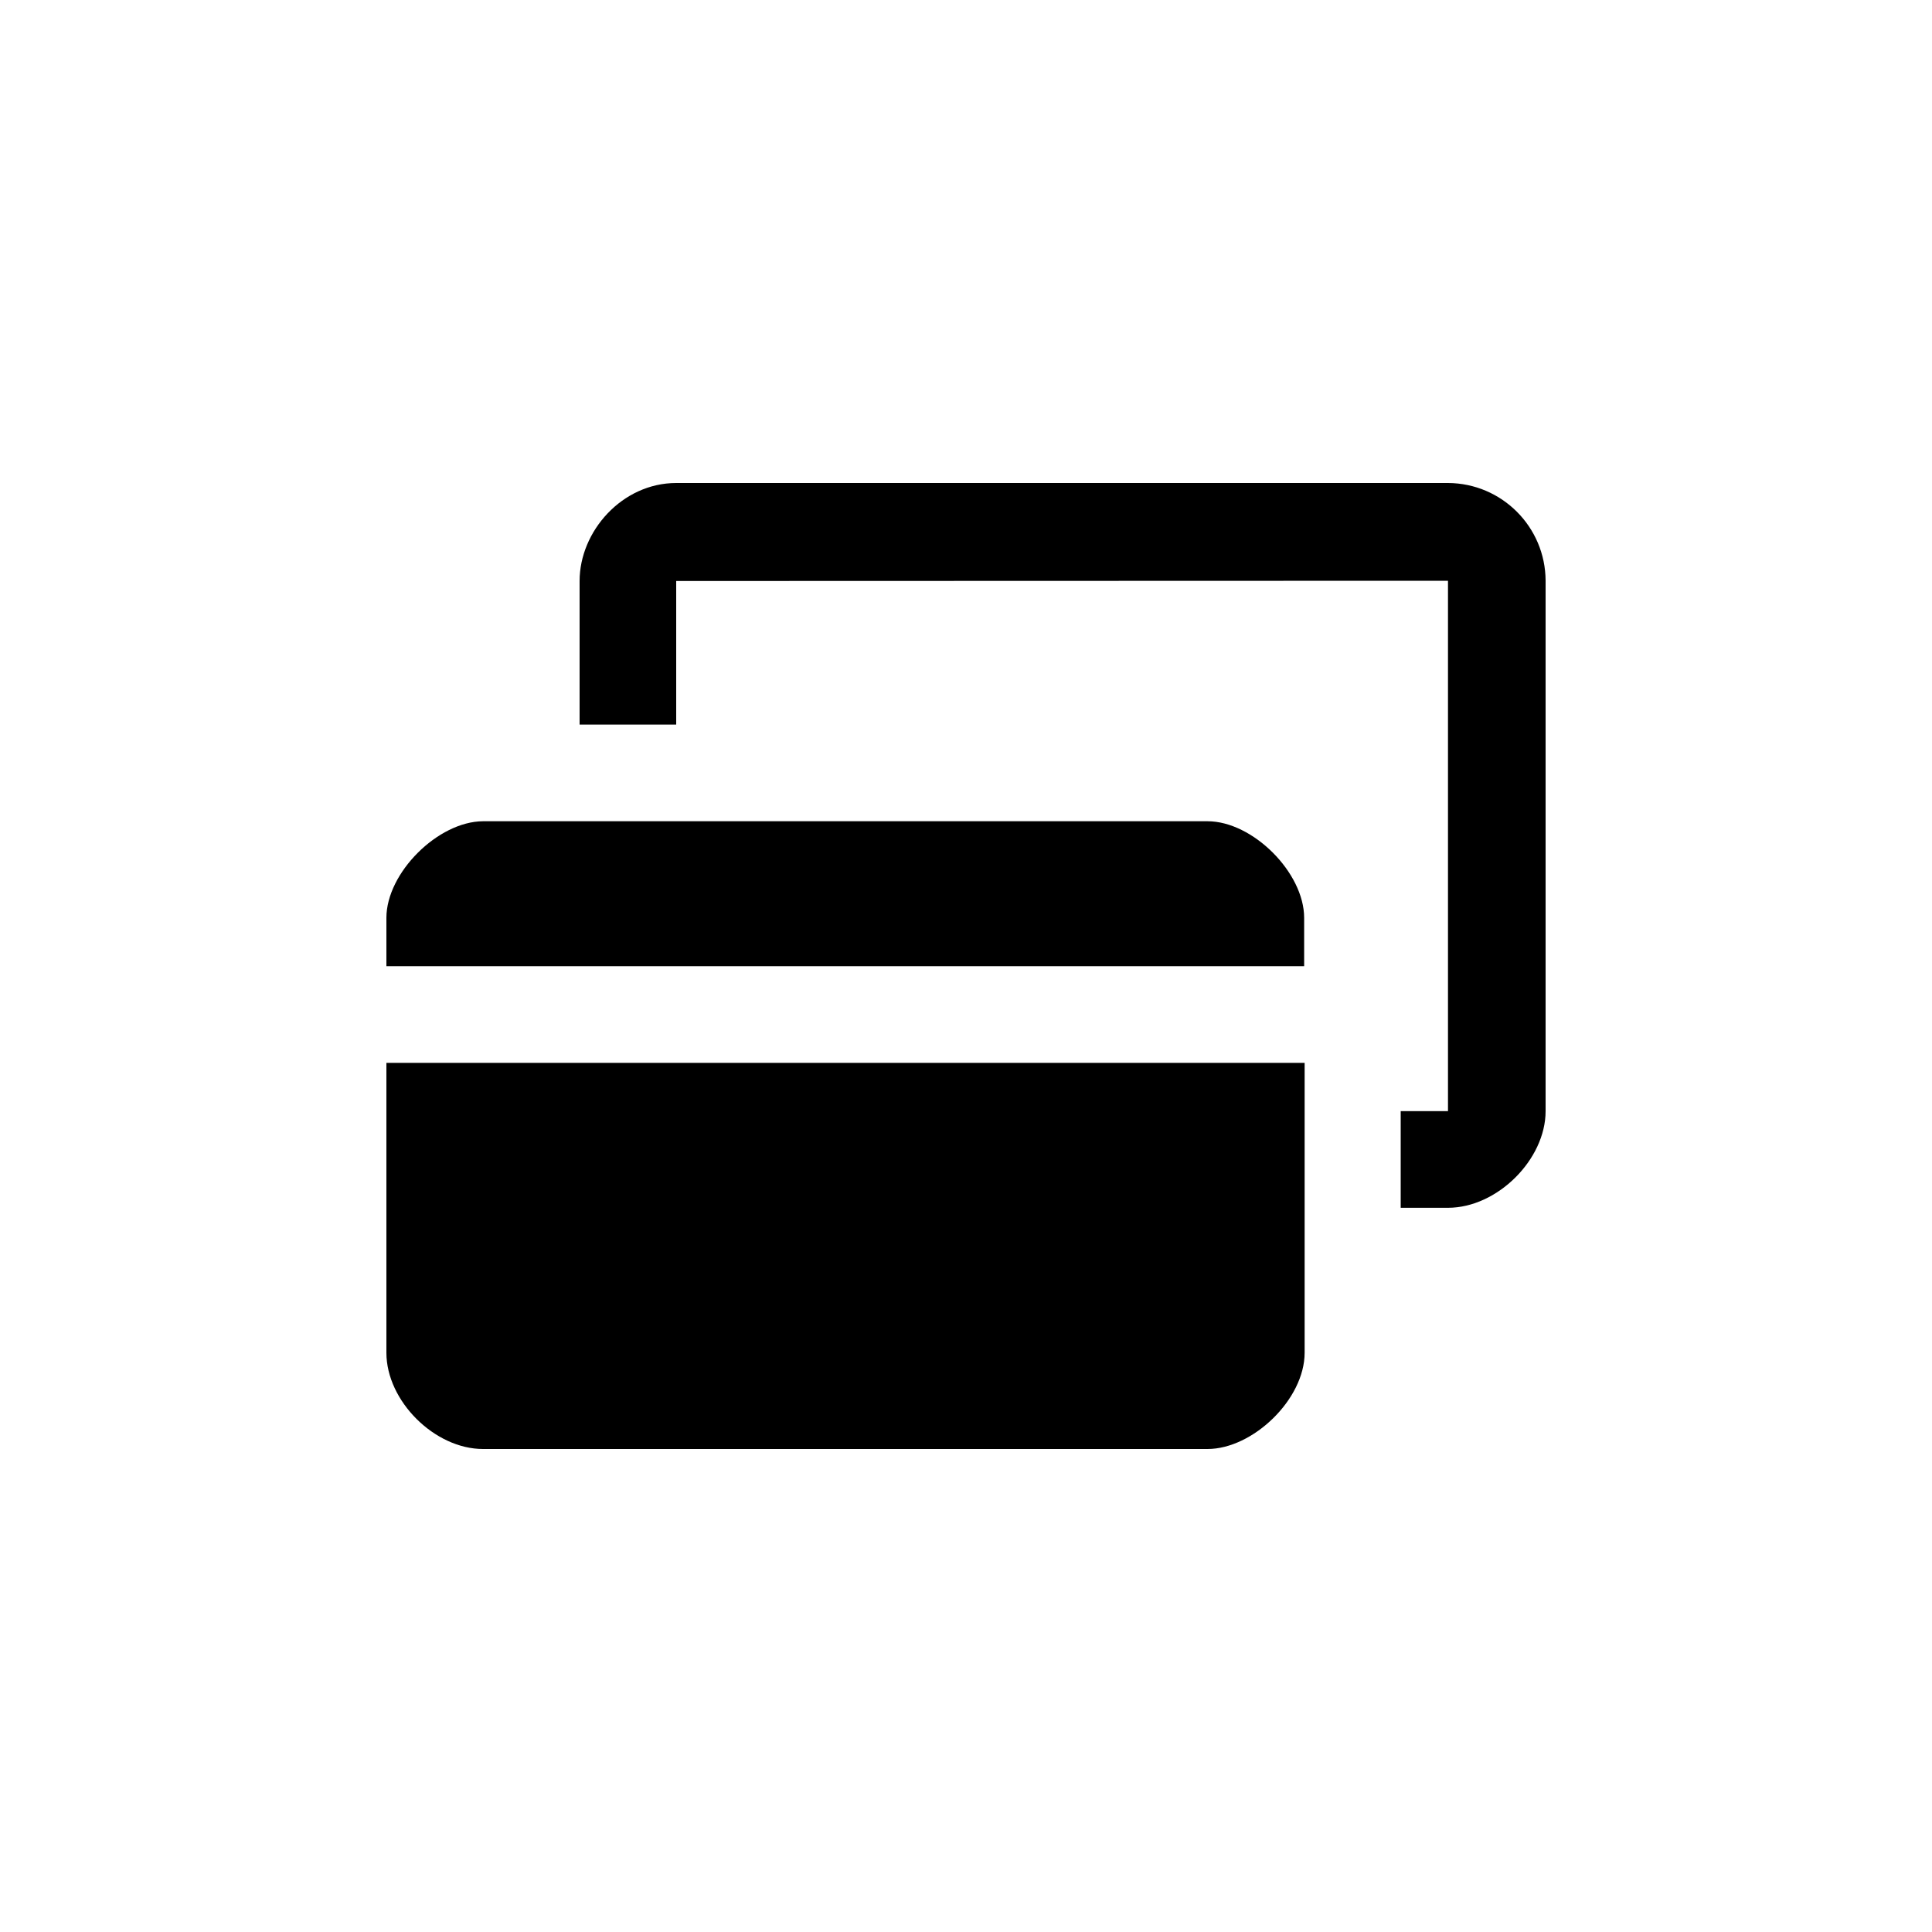 <?xml version="1.0" encoding="UTF-8"?>
<svg width="40px" height="40px" viewBox="0 0 40 40" version="1.1" xmlns="http://www.w3.org/2000/svg" xmlns:xlink="http://www.w3.org/1999/xlink">
    <!-- Generator: Sketch 42 (36781) - http://www.bohemiancoding.com/sketch -->
    <title>Group 11</title>
    <desc>Created with Sketch.</desc>
    <defs></defs>
    <g id="Profile" stroke="none" stroke-width="1" fill="none" fill-rule="evenodd">
        <g id="Profile/wallet_768" transform="translate(-40, -548)">
            <g id="Group" transform="translate(24, 256)">
                <g id="Group-5" transform="translate(16, 292)">
                    <g id="Group-11">
                        <rect id="Rectangle-6" opacity="0.1" x="0" y="0" width="40" height="40" rx="2"></rect>
                        <path d="M32,12.024 L32,23.005 C32,24.005 31,25.006 29.979,25.006 L29,25.006 L29,23.005 L29.979,23.005 L29.979,12.024 L14,12.029 L14,15.002 L12,15.002 L12,12.029 C12,11 12.88,10.001 14,10 L29.979,10 C31.094,10.005 31.996,10.909 32,12.024 Z M27.001,19.003 C27.001,18.067 25.936,17.003 25,17.003 L10,17.003 C9.068,17.008 8,18.071 8,19.003 L8,20.004 L27.001,20.004 L27.001,19.003 Z M10,30 L25,30 C25.936,30 27.011,28.974 27.011,28.007 L27.011,22.005 L8,22.005 L8,28.007 C8,29.007 9,30 10,30 Z" id="Shape" fill="#000000"></path>
                    </g>
                </g>
            </g>
        </g>
    </g>
</svg>